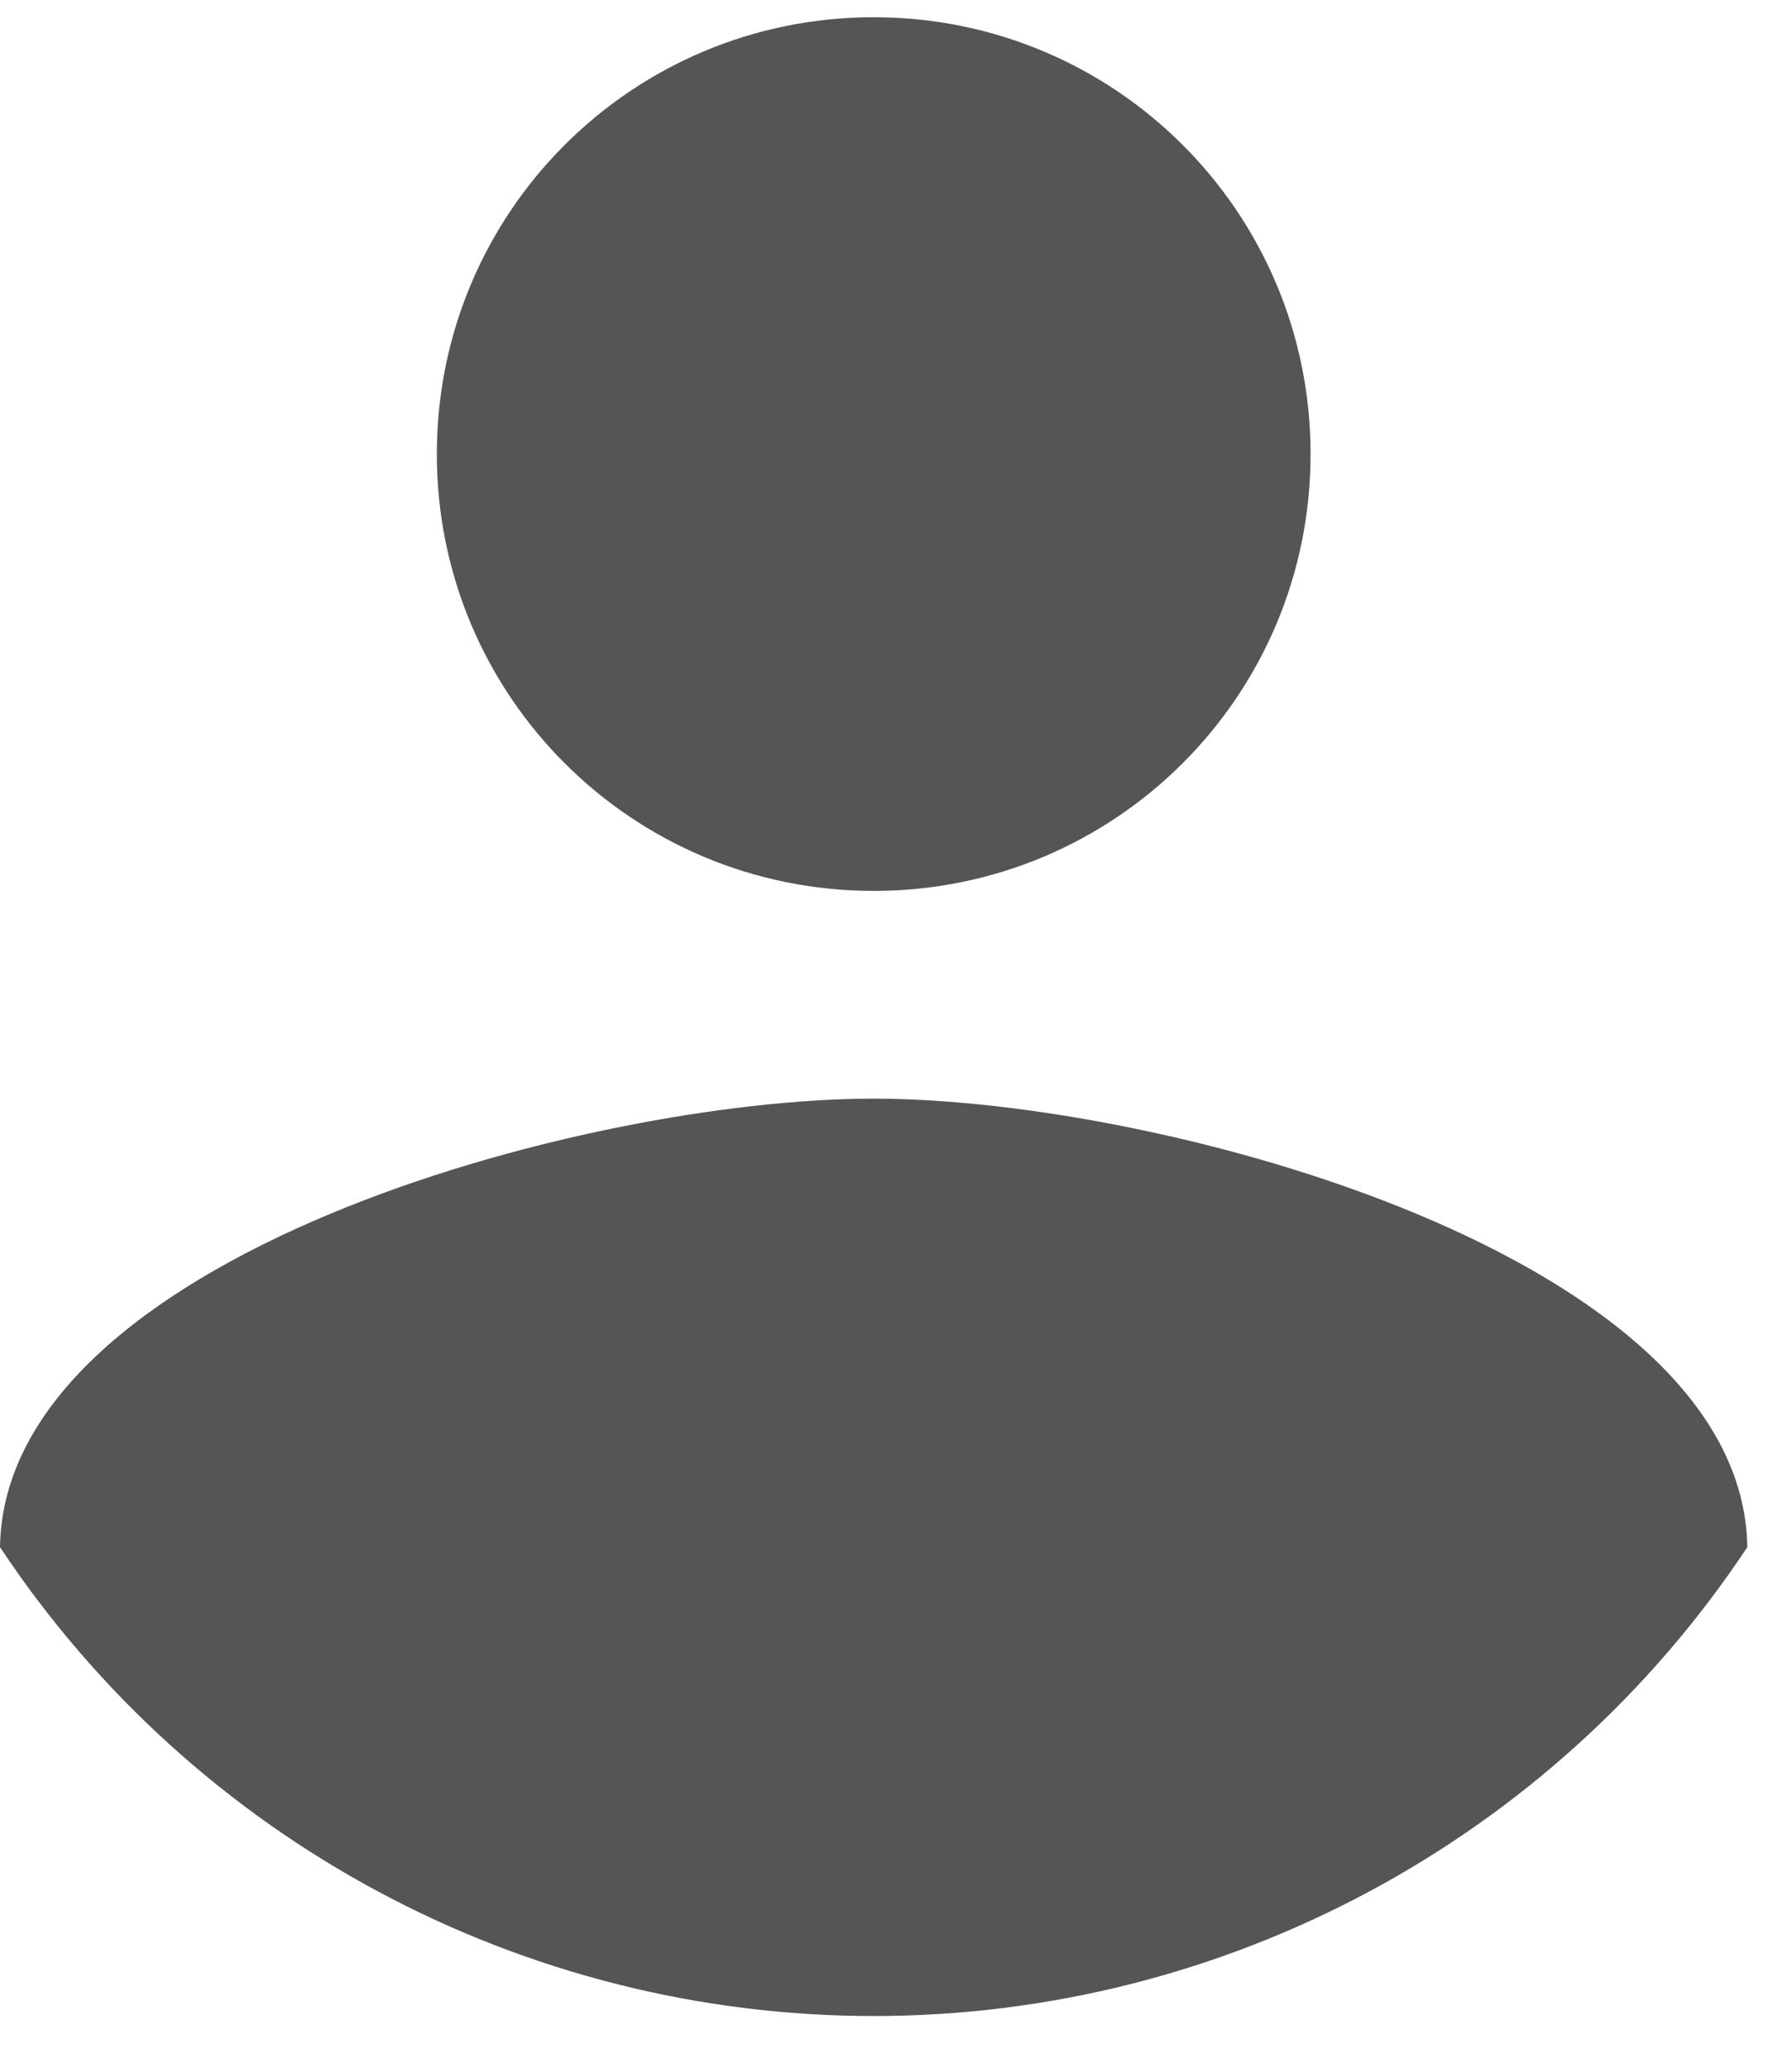 <svg width="26" height="30" viewBox="0 0 26 30" fill="none" xmlns="http://www.w3.org/2000/svg">
<path fill-rule="evenodd" clip-rule="evenodd" d="M12.676 0.25C16.183 0.25 19.015 3.081 19.015 6.588C19.015 10.095 16.183 12.926 12.676 12.926C9.169 12.926 6.338 10.095 6.338 6.588C6.338 3.081 9.169 0.25 12.676 0.25ZM12.676 29.25C7.578 29.25 2.818 26.696 0 22.447C0.063 18.243 8.451 15.94 12.676 15.94C16.88 15.94 25.289 18.243 25.352 22.447C22.534 26.696 17.774 29.25 12.676 29.25Z" fill="#555555"/>
</svg>

